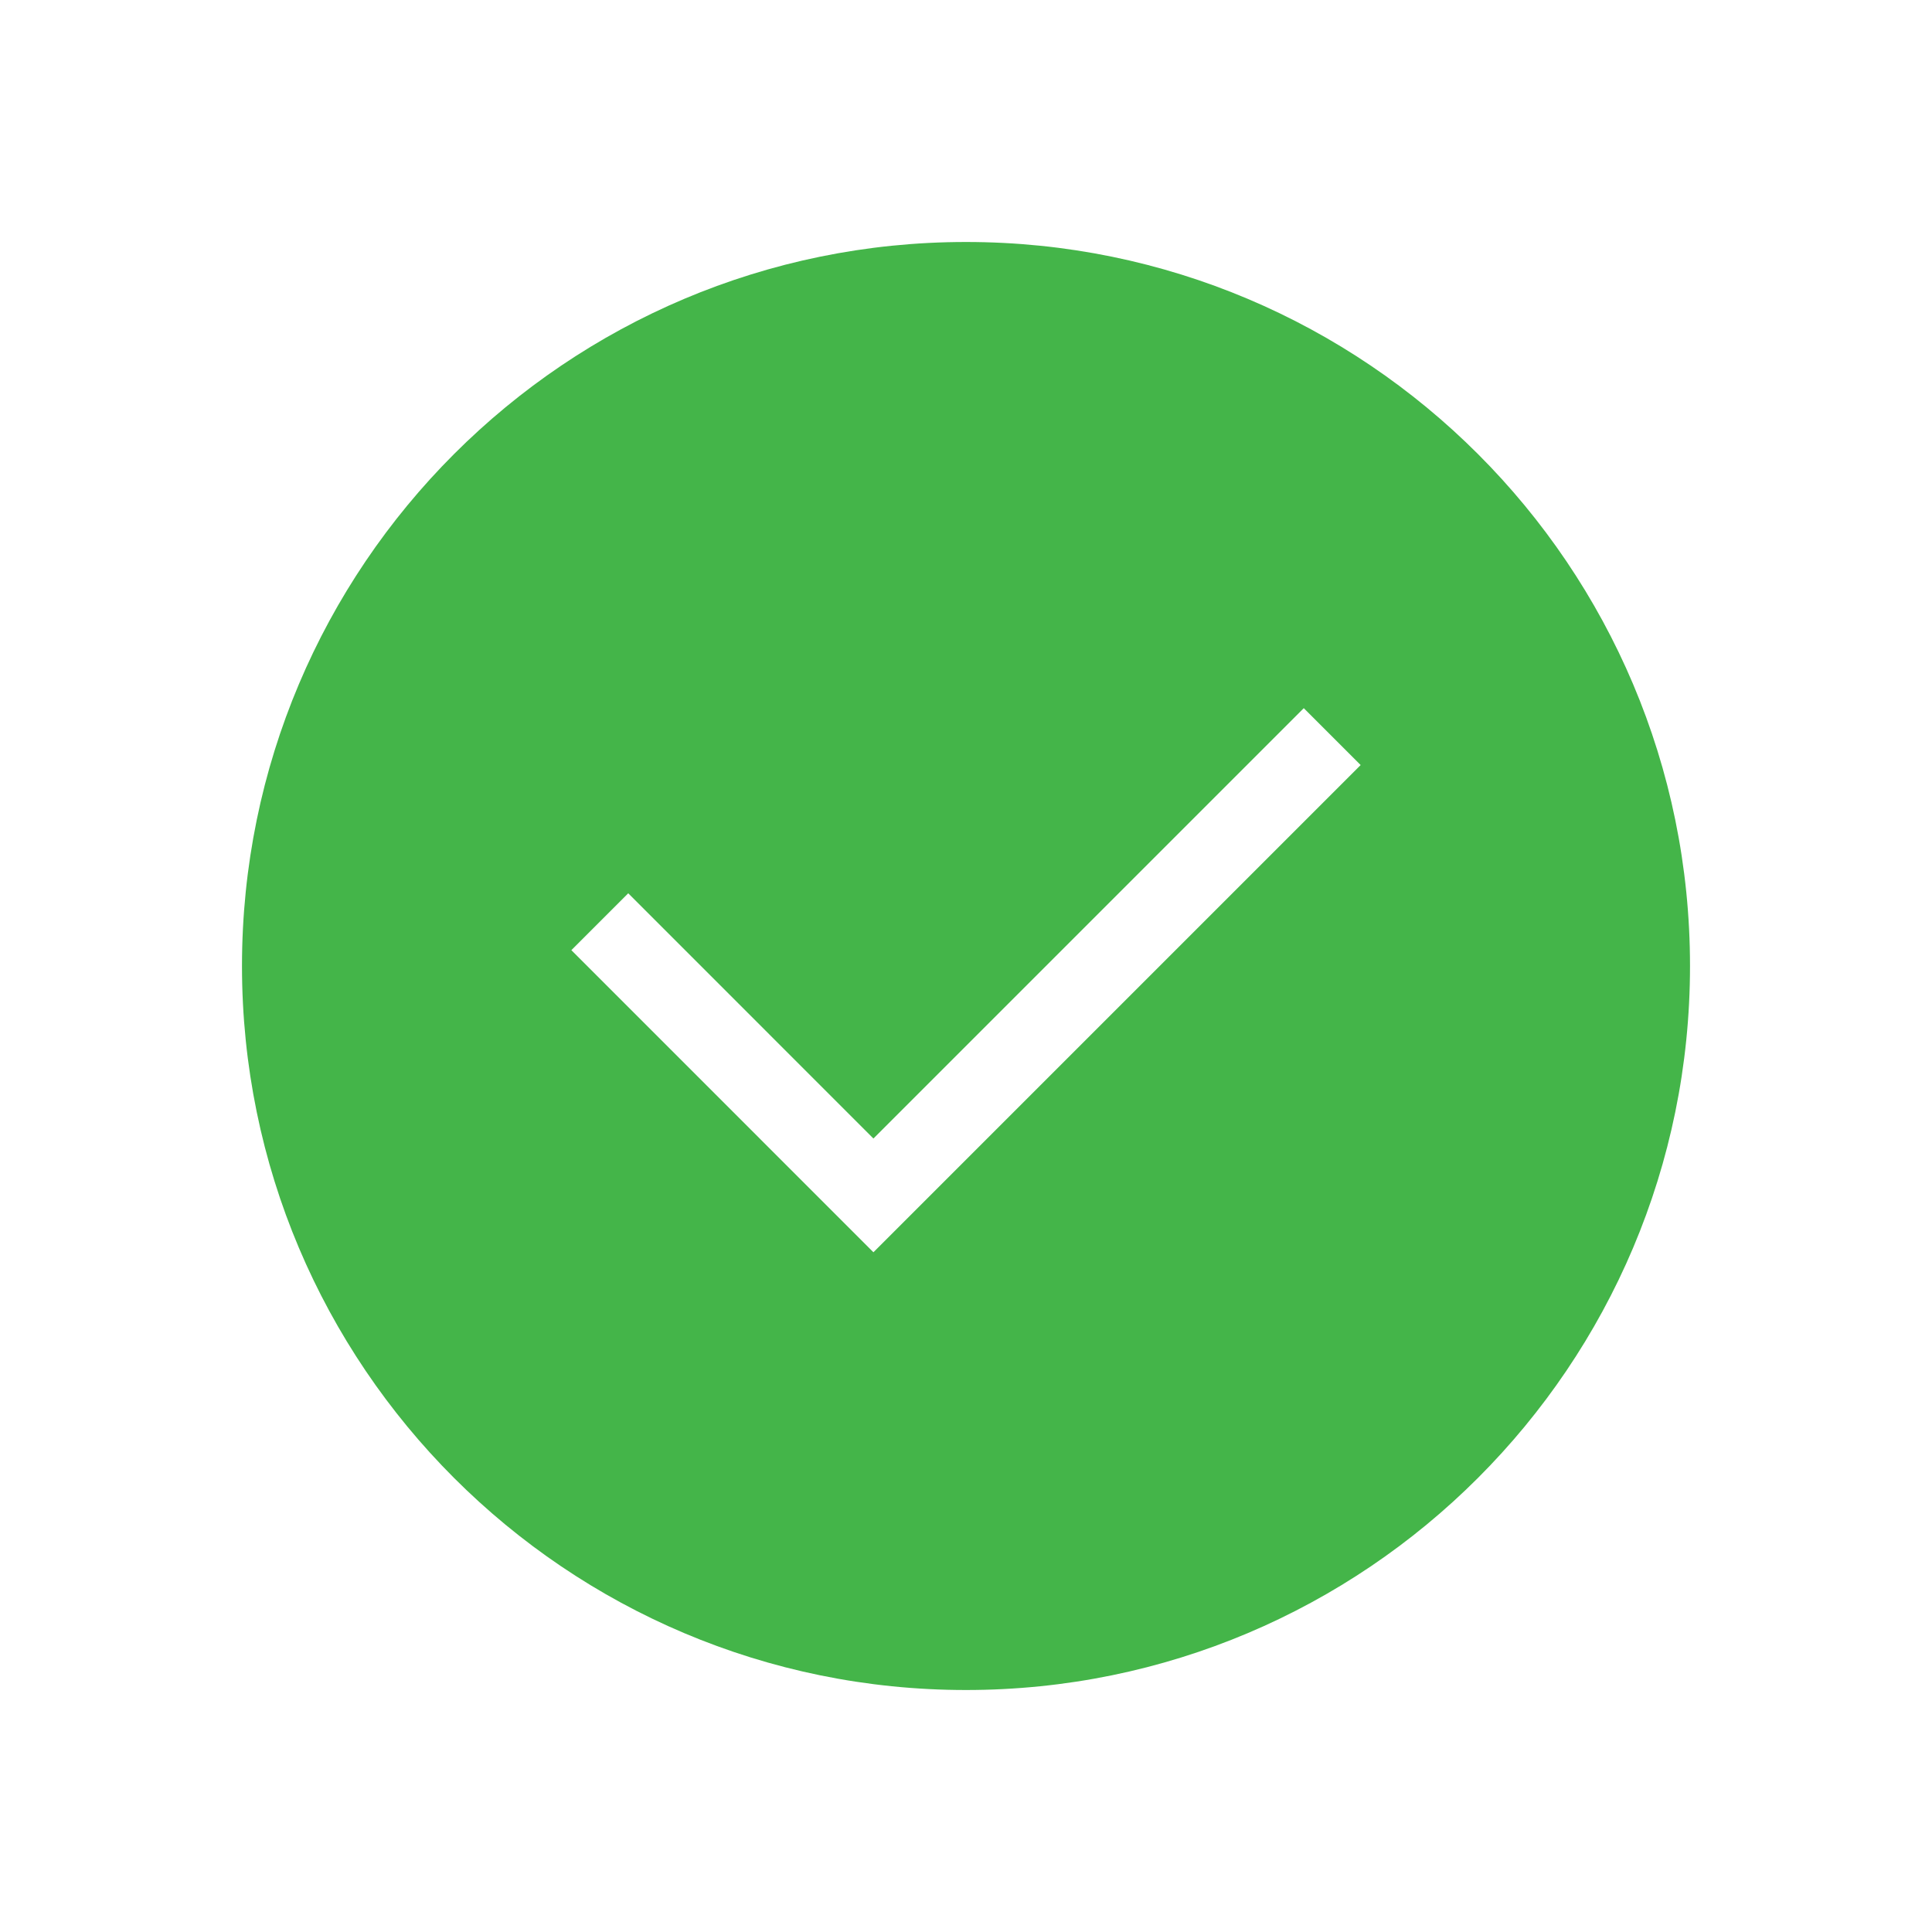 <svg width="1024" height="1024" xmlns="http://www.w3.org/2000/svg" class="icon">
 <defs>
  <style type="text/css"/>
 </defs>
 <g>
  <title>background</title>
  <rect fill="none" id="canvas_background" height="1026" width="1026" y="-1" x="-1"/>
 </g>
 <g>
  <title>Layer 1</title>
  <path id="svg_1" fill="#44b549" d="m512,128.26c-211.933,0 -383.74,171.805 -383.74,383.74c0,211.933 171.807,383.74 383.74,383.74s383.74,-171.807 383.74,-383.74c0,-211.935 -171.807,-383.74 -383.74,-383.74zm-49.066,535.47l-160.099,-160.121l30.146,-30.146l129.953,129.975l228.094,-228.094l30.146,30.146l-258.24,258.24z"/>
 </g>
</svg>